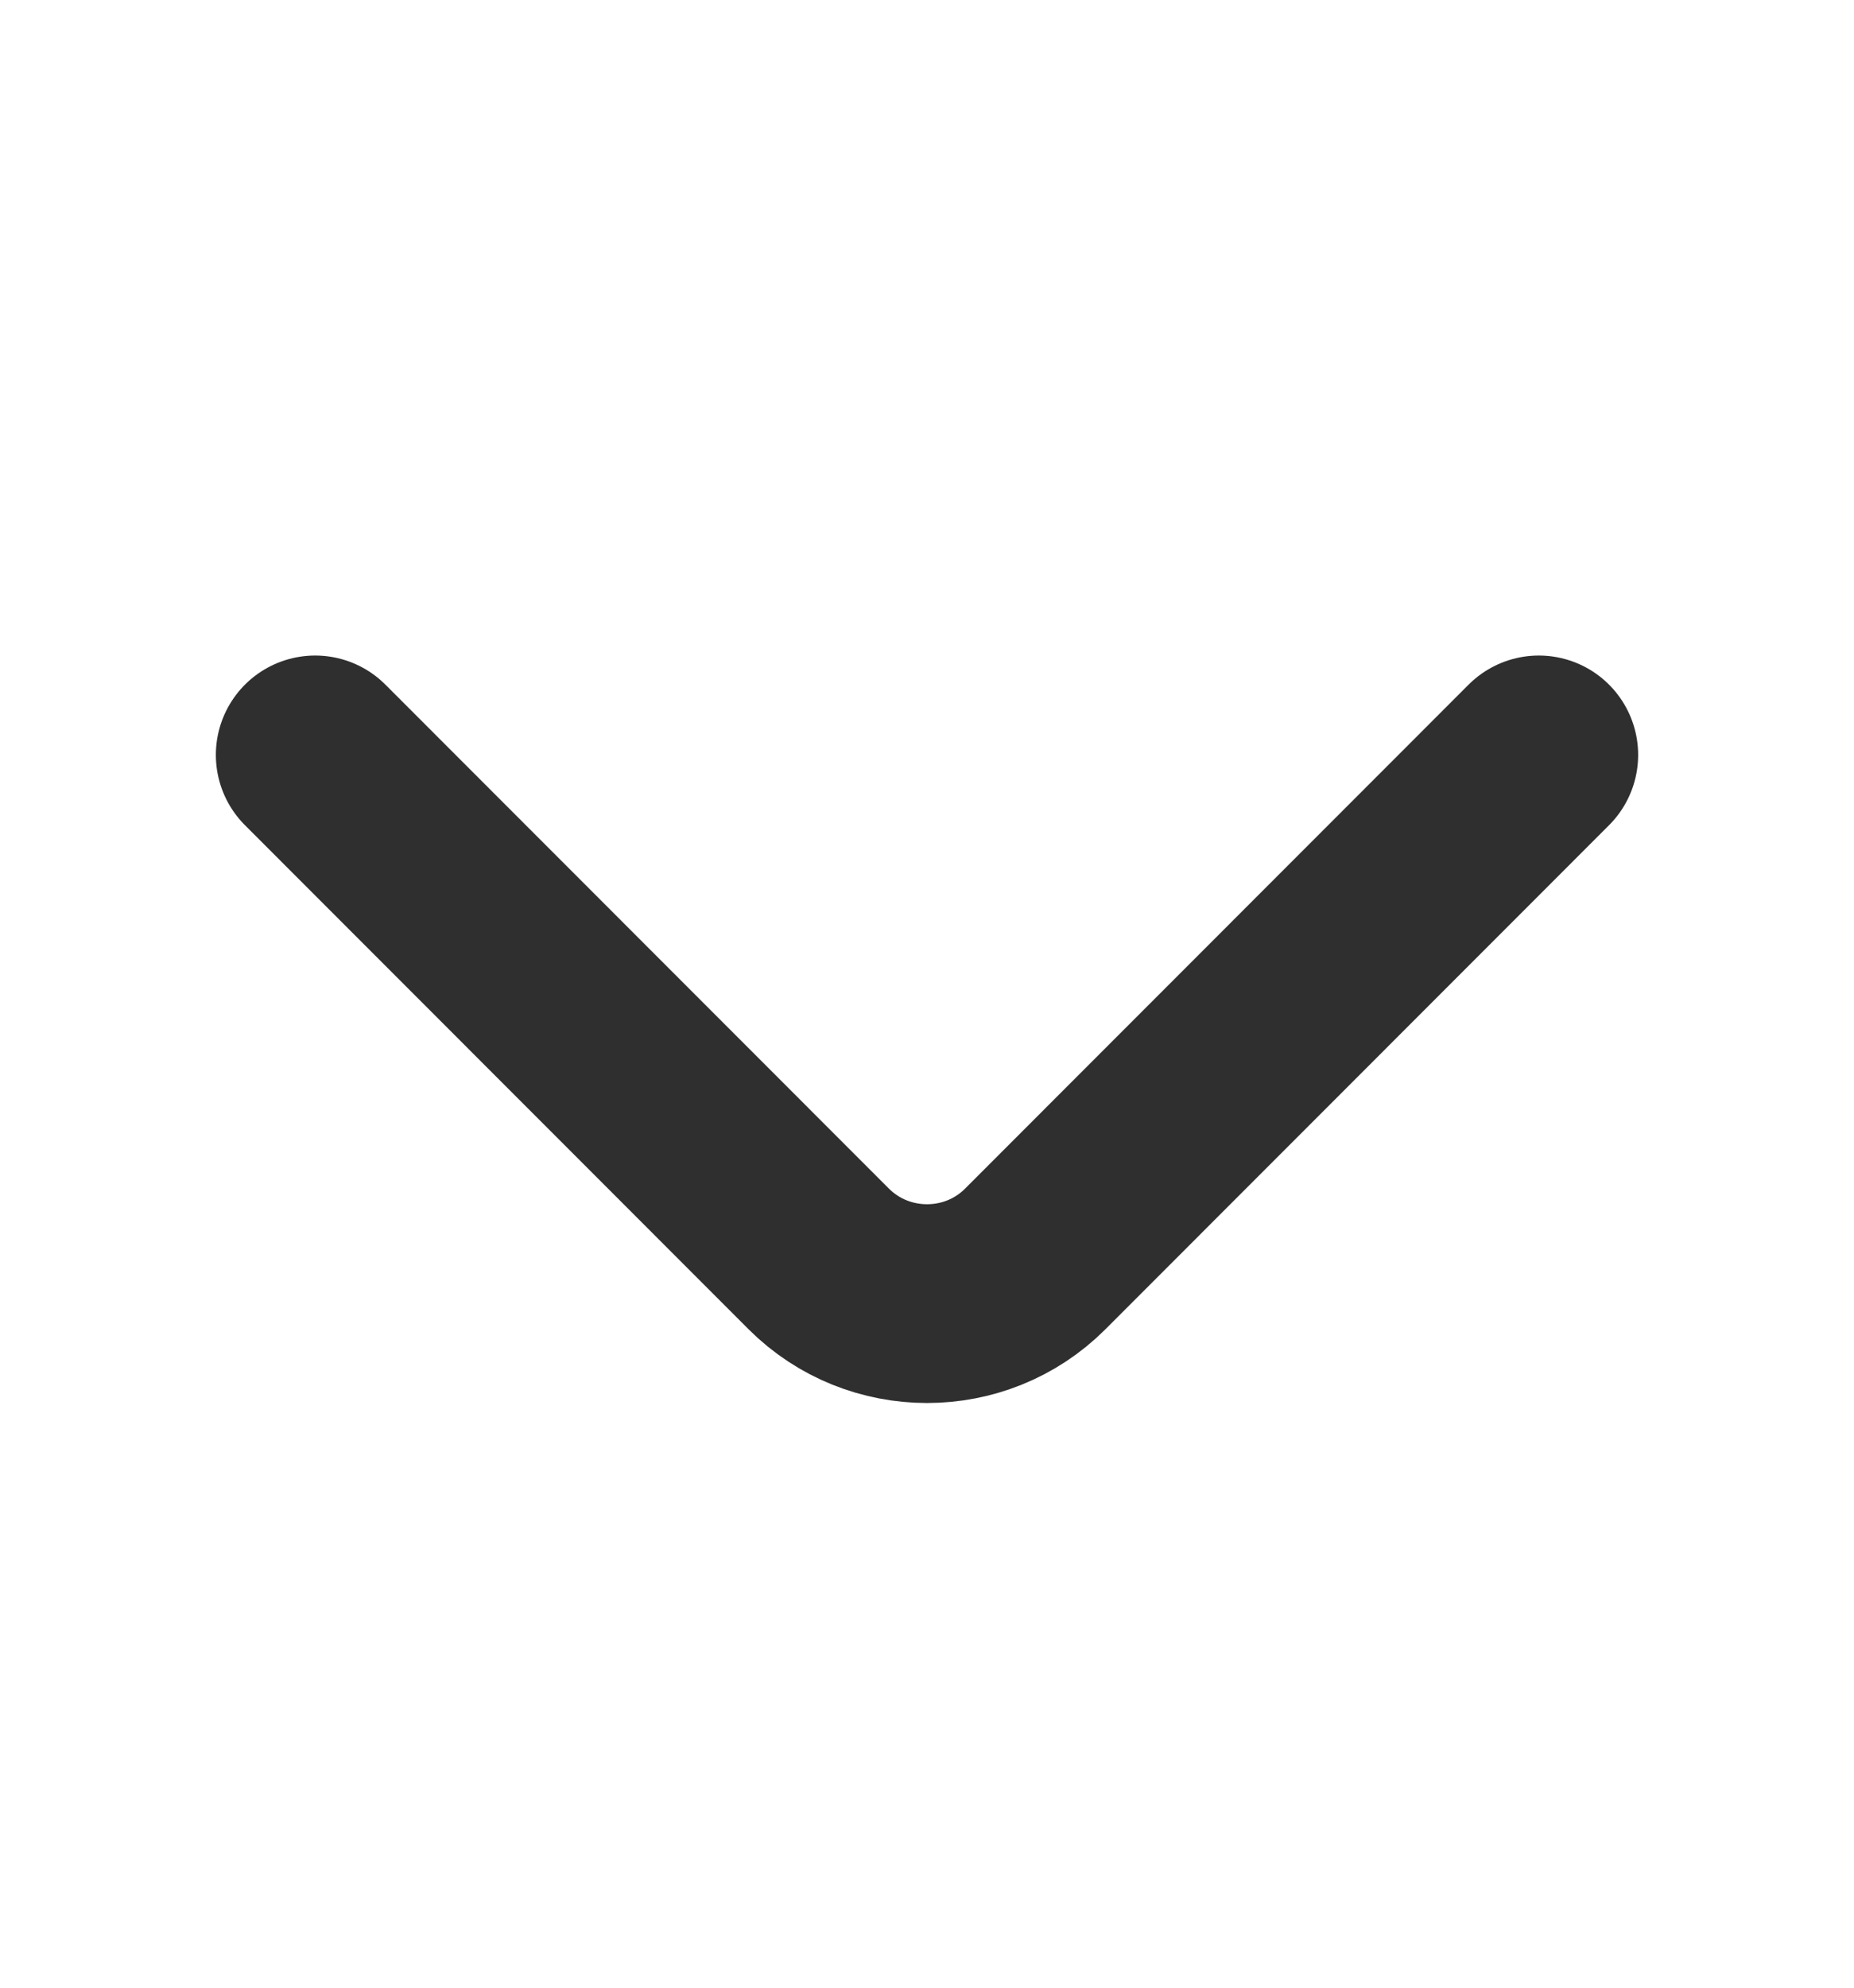 <svg width="14" height="15" viewBox="0 0 14 15" fill="none" xmlns="http://www.w3.org/2000/svg">
<path d="M2.38 5.697L6.183 9.501C6.633 9.95 7.368 9.95 7.817 9.501L11.62 5.697" stroke="#2F2F2F" stroke-width="1.5" stroke-miterlimit="10" stroke-linecap="round" stroke-linejoin="round"/>
</svg>
